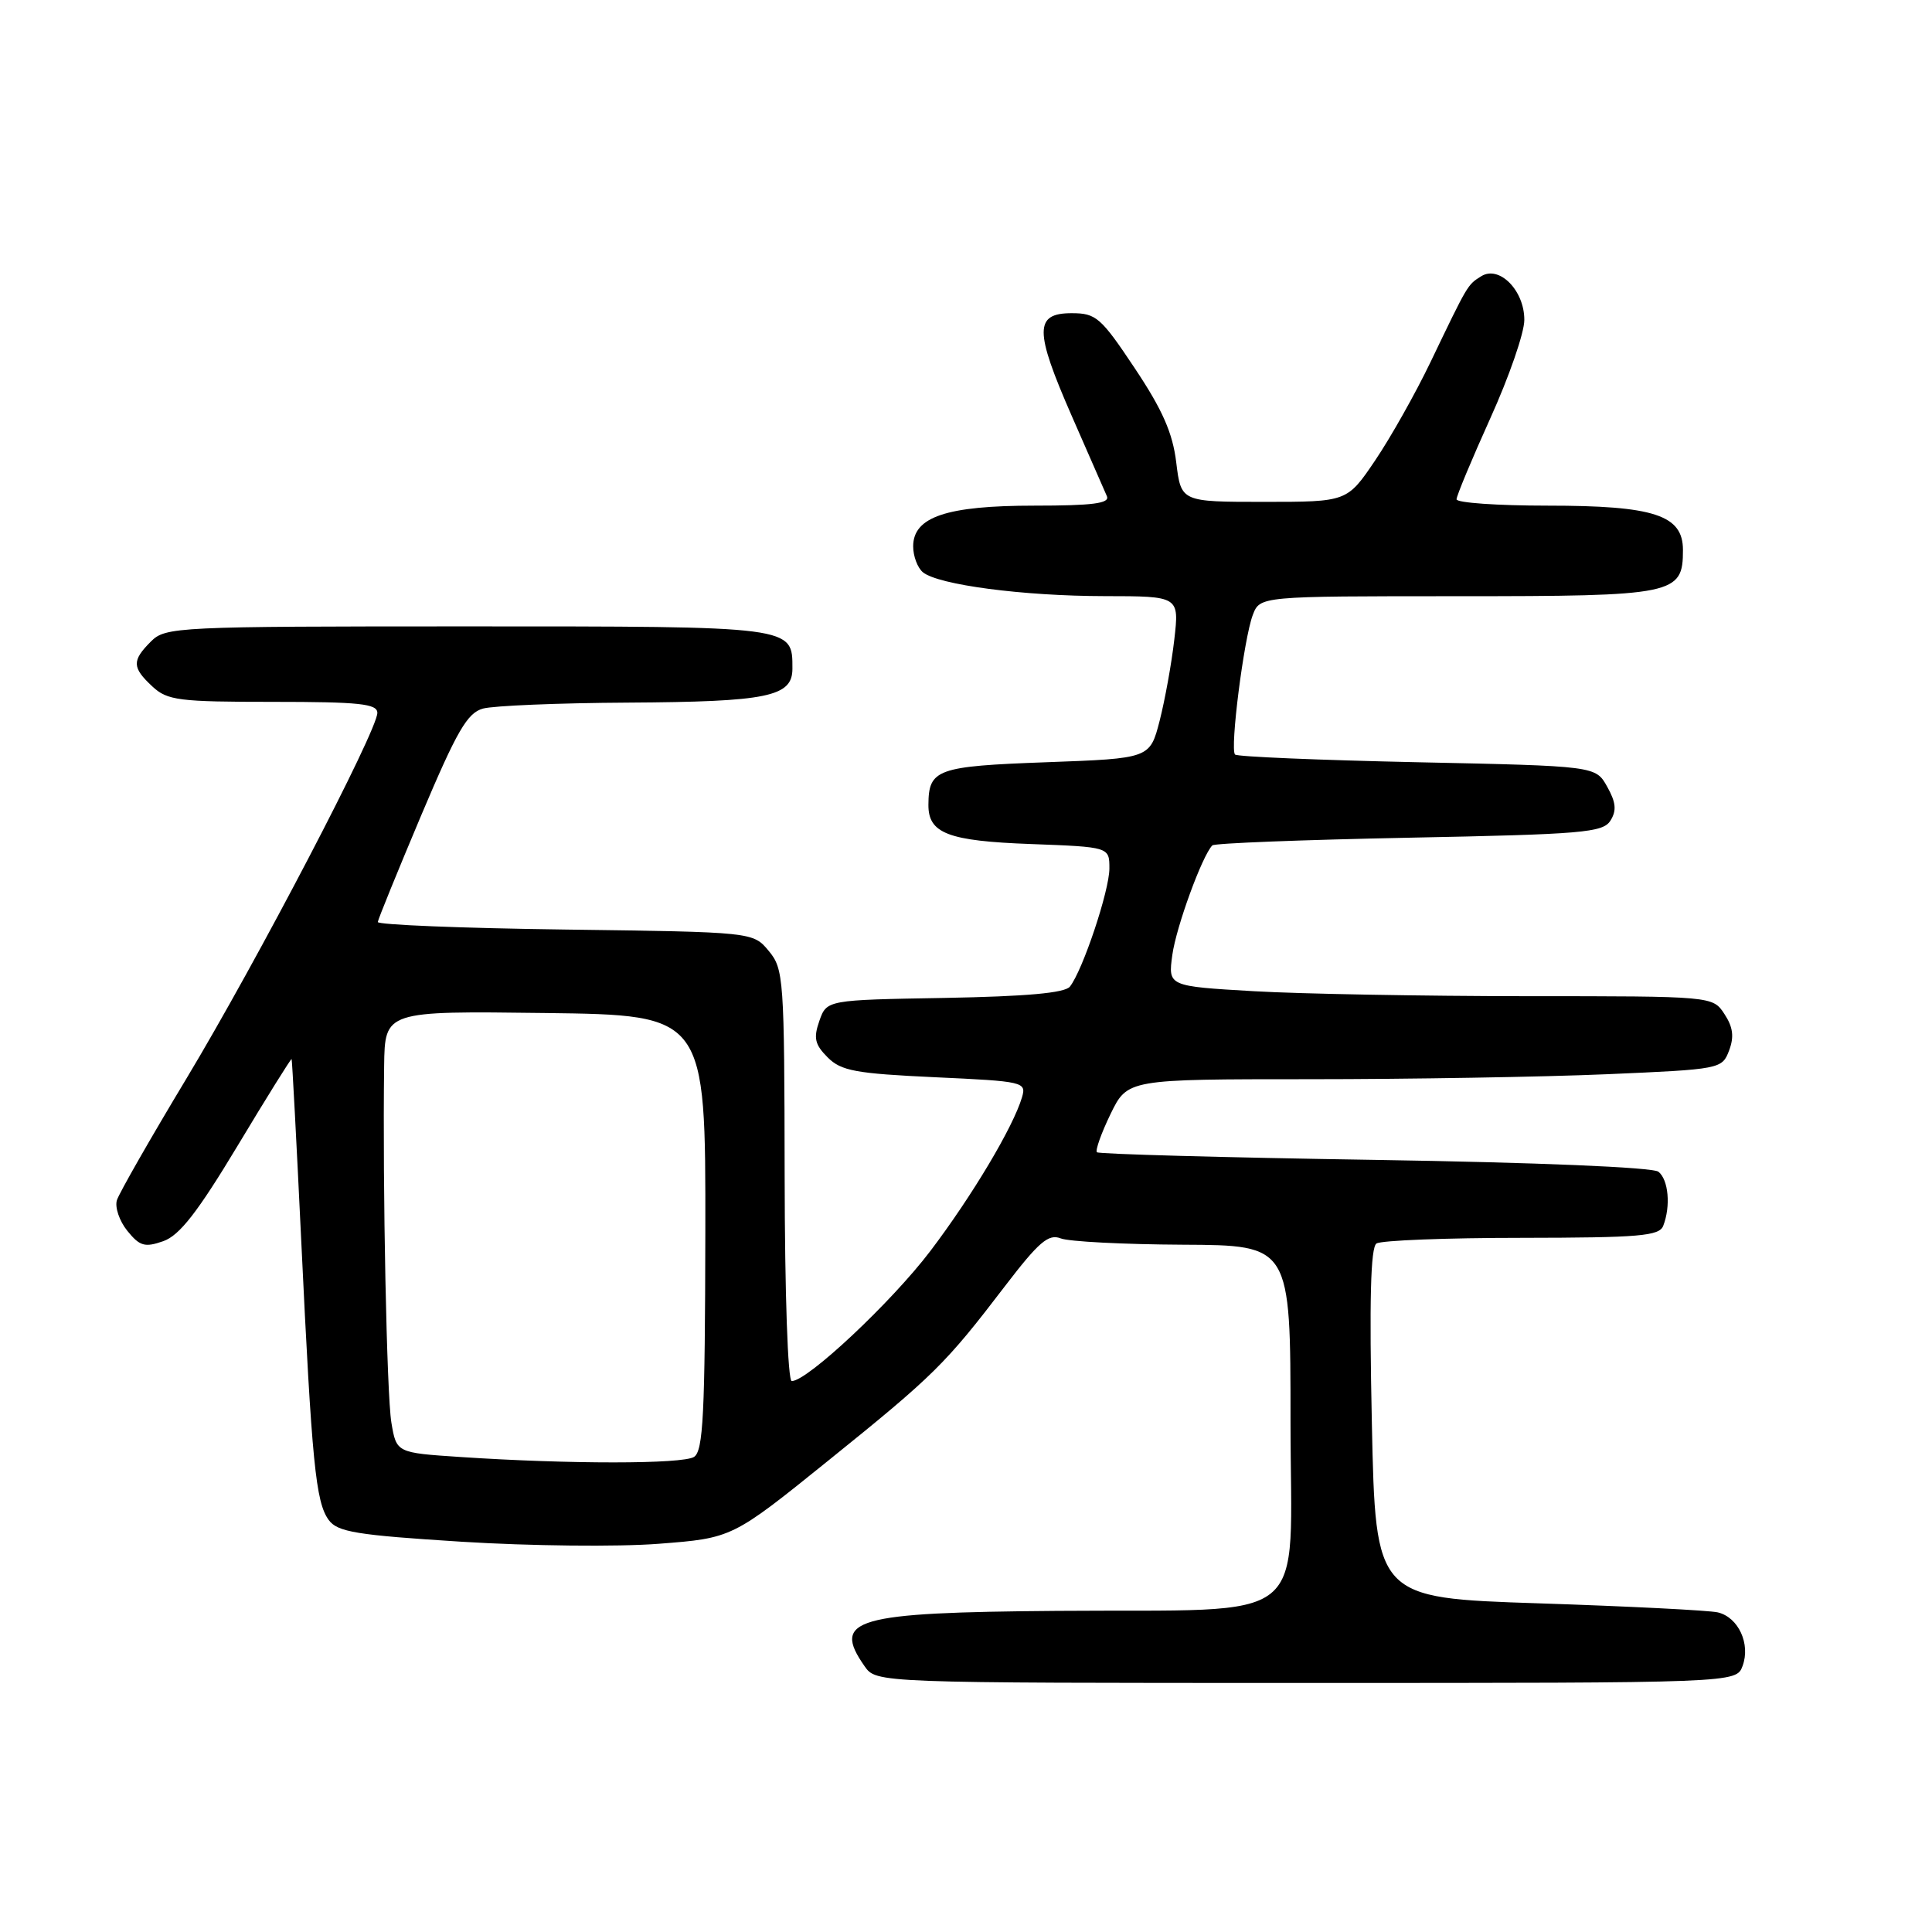 <?xml version="1.0" encoding="UTF-8" standalone="no"?>
<!DOCTYPE svg PUBLIC "-//W3C//DTD SVG 1.1//EN" "http://www.w3.org/Graphics/SVG/1.1/DTD/svg11.dtd" >
<svg xmlns="http://www.w3.org/2000/svg" xmlns:xlink="http://www.w3.org/1999/xlink" version="1.1" viewBox="0 0 256 256">
 <g >
 <path fill="currentColor"
d=" M 230.90 220.75 C 231.98 217.83 230.35 214.30 227.62 213.65 C 226.46 213.38 215.77 212.84 203.88 212.45 C 182.27 211.74 182.27 211.74 181.78 188.62 C 181.43 172.33 181.61 165.28 182.39 164.77 C 183.00 164.36 191.66 164.02 201.64 164.02 C 217.26 164.00 219.87 163.78 220.39 162.42 C 221.40 159.81 221.08 156.31 219.75 155.26 C 219.01 154.67 203.67 154.03 182.14 153.69 C 162.15 153.38 145.59 152.92 145.35 152.68 C 145.11 152.44 145.92 150.16 147.15 147.62 C 149.40 143.00 149.40 143.00 173.54 143.00 C 186.82 143.00 204.54 142.70 212.93 142.34 C 227.96 141.69 228.18 141.65 229.11 139.21 C 229.80 137.39 229.64 136.10 228.50 134.37 C 226.95 132.00 226.95 132.00 202.23 132.00 C 188.63 131.99 172.39 131.70 166.14 131.34 C 154.77 130.68 154.77 130.68 155.34 126.53 C 155.85 122.82 159.30 113.37 160.64 112.02 C 160.93 111.73 172.67 111.28 186.72 111.00 C 209.70 110.55 212.40 110.32 213.39 108.74 C 214.23 107.40 214.13 106.33 212.96 104.24 C 211.43 101.50 211.43 101.50 187.80 101.00 C 174.80 100.72 163.93 100.27 163.65 99.98 C 162.95 99.29 164.82 84.59 166.00 81.49 C 166.95 79.00 166.95 79.00 193.15 79.00 C 221.99 79.00 223.00 78.79 223.00 72.87 C 223.00 68.25 219.18 67.00 205.05 67.00 C 198.42 67.00 193.00 66.62 193.00 66.16 C 193.00 65.70 195.02 60.86 197.48 55.41 C 199.95 49.96 201.98 44.11 201.98 42.40 C 202.00 38.49 198.65 35.10 196.26 36.61 C 194.44 37.75 194.53 37.61 189.54 48.00 C 187.56 52.12 184.26 57.98 182.22 61.00 C 178.50 66.50 178.50 66.50 167.50 66.50 C 156.50 66.50 156.50 66.50 155.86 61.29 C 155.39 57.37 154.03 54.29 150.36 48.79 C 145.87 42.05 145.24 41.50 142.00 41.50 C 137.05 41.50 137.06 43.81 142.01 55.11 C 144.27 60.28 146.37 65.06 146.67 65.75 C 147.08 66.70 144.81 67.00 137.06 67.00 C 125.42 67.00 121.00 68.49 121.00 72.40 C 121.00 73.70 121.58 75.23 122.28 75.82 C 124.31 77.50 135.59 78.98 146.38 78.99 C 156.26 79.00 156.26 79.00 155.60 84.75 C 155.24 87.91 154.36 92.75 153.66 95.50 C 152.37 100.50 152.37 100.50 138.65 101.00 C 124.13 101.53 123.05 101.92 123.02 106.63 C 122.99 110.43 125.62 111.44 136.63 111.84 C 147.00 112.23 147.00 112.23 147.00 115.08 C 147.00 118.02 143.47 128.57 141.77 130.73 C 141.09 131.58 136.02 132.03 125.17 132.23 C 109.55 132.50 109.55 132.50 108.57 135.27 C 107.77 137.55 107.97 138.41 109.67 140.11 C 111.45 141.90 113.38 142.25 123.89 142.74 C 135.65 143.28 136.02 143.36 135.42 145.40 C 134.26 149.33 128.80 158.48 123.28 165.76 C 118.16 172.51 106.99 183.00 104.91 183.00 C 104.39 183.00 103.99 171.48 103.97 155.75 C 103.93 129.65 103.85 128.39 101.86 126.00 C 99.78 123.50 99.78 123.50 74.89 123.17 C 61.20 122.99 50.03 122.54 50.06 122.17 C 50.10 121.80 52.69 115.44 55.81 108.04 C 60.55 96.83 61.92 94.46 64.00 93.89 C 65.38 93.51 74.01 93.15 83.18 93.10 C 101.75 92.99 105.00 92.32 105.00 88.60 C 105.00 82.95 105.40 83.00 61.93 83.00 C 23.33 83.00 21.93 83.07 20.00 85.00 C 17.46 87.54 17.49 88.45 20.19 90.96 C 22.17 92.81 23.67 93.00 36.19 93.00 C 47.62 93.00 50.00 93.25 50.00 94.46 C 50.00 96.82 34.07 127.34 24.70 142.92 C 19.93 150.84 15.79 158.09 15.49 159.03 C 15.20 159.96 15.82 161.79 16.87 163.09 C 18.52 165.13 19.19 165.32 21.64 164.46 C 23.79 163.70 26.17 160.65 31.49 151.81 C 35.34 145.40 38.56 140.24 38.64 140.33 C 38.71 140.42 39.29 151.30 39.92 164.50 C 41.32 193.84 41.83 199.05 43.56 201.41 C 44.72 203.00 47.24 203.41 61.21 204.29 C 70.17 204.85 81.89 204.98 87.26 204.56 C 97.02 203.81 97.02 203.81 109.76 193.53 C 123.78 182.23 125.27 180.75 133.17 170.41 C 137.65 164.56 138.93 163.46 140.54 164.09 C 141.62 164.52 148.91 164.89 156.75 164.93 C 171.00 165.00 171.00 165.00 171.00 188.37 C 171.00 215.91 174.38 213.18 140.00 213.45 C 113.21 213.66 110.18 214.53 114.56 220.78 C 116.11 223.00 116.11 223.00 173.09 223.00 C 230.06 223.00 230.06 223.00 230.90 220.75 Z  M 61.01 193.06 C 52.53 192.50 52.53 192.50 51.86 188.50 C 51.24 184.75 50.69 157.45 50.90 141.23 C 51.00 133.96 51.00 133.96 72.25 134.23 C 93.50 134.50 93.50 134.50 93.46 163.31 C 93.42 187.43 93.18 192.27 91.96 193.05 C 90.43 194.01 75.44 194.02 61.01 193.06 Z "/>
</g>
</svg>